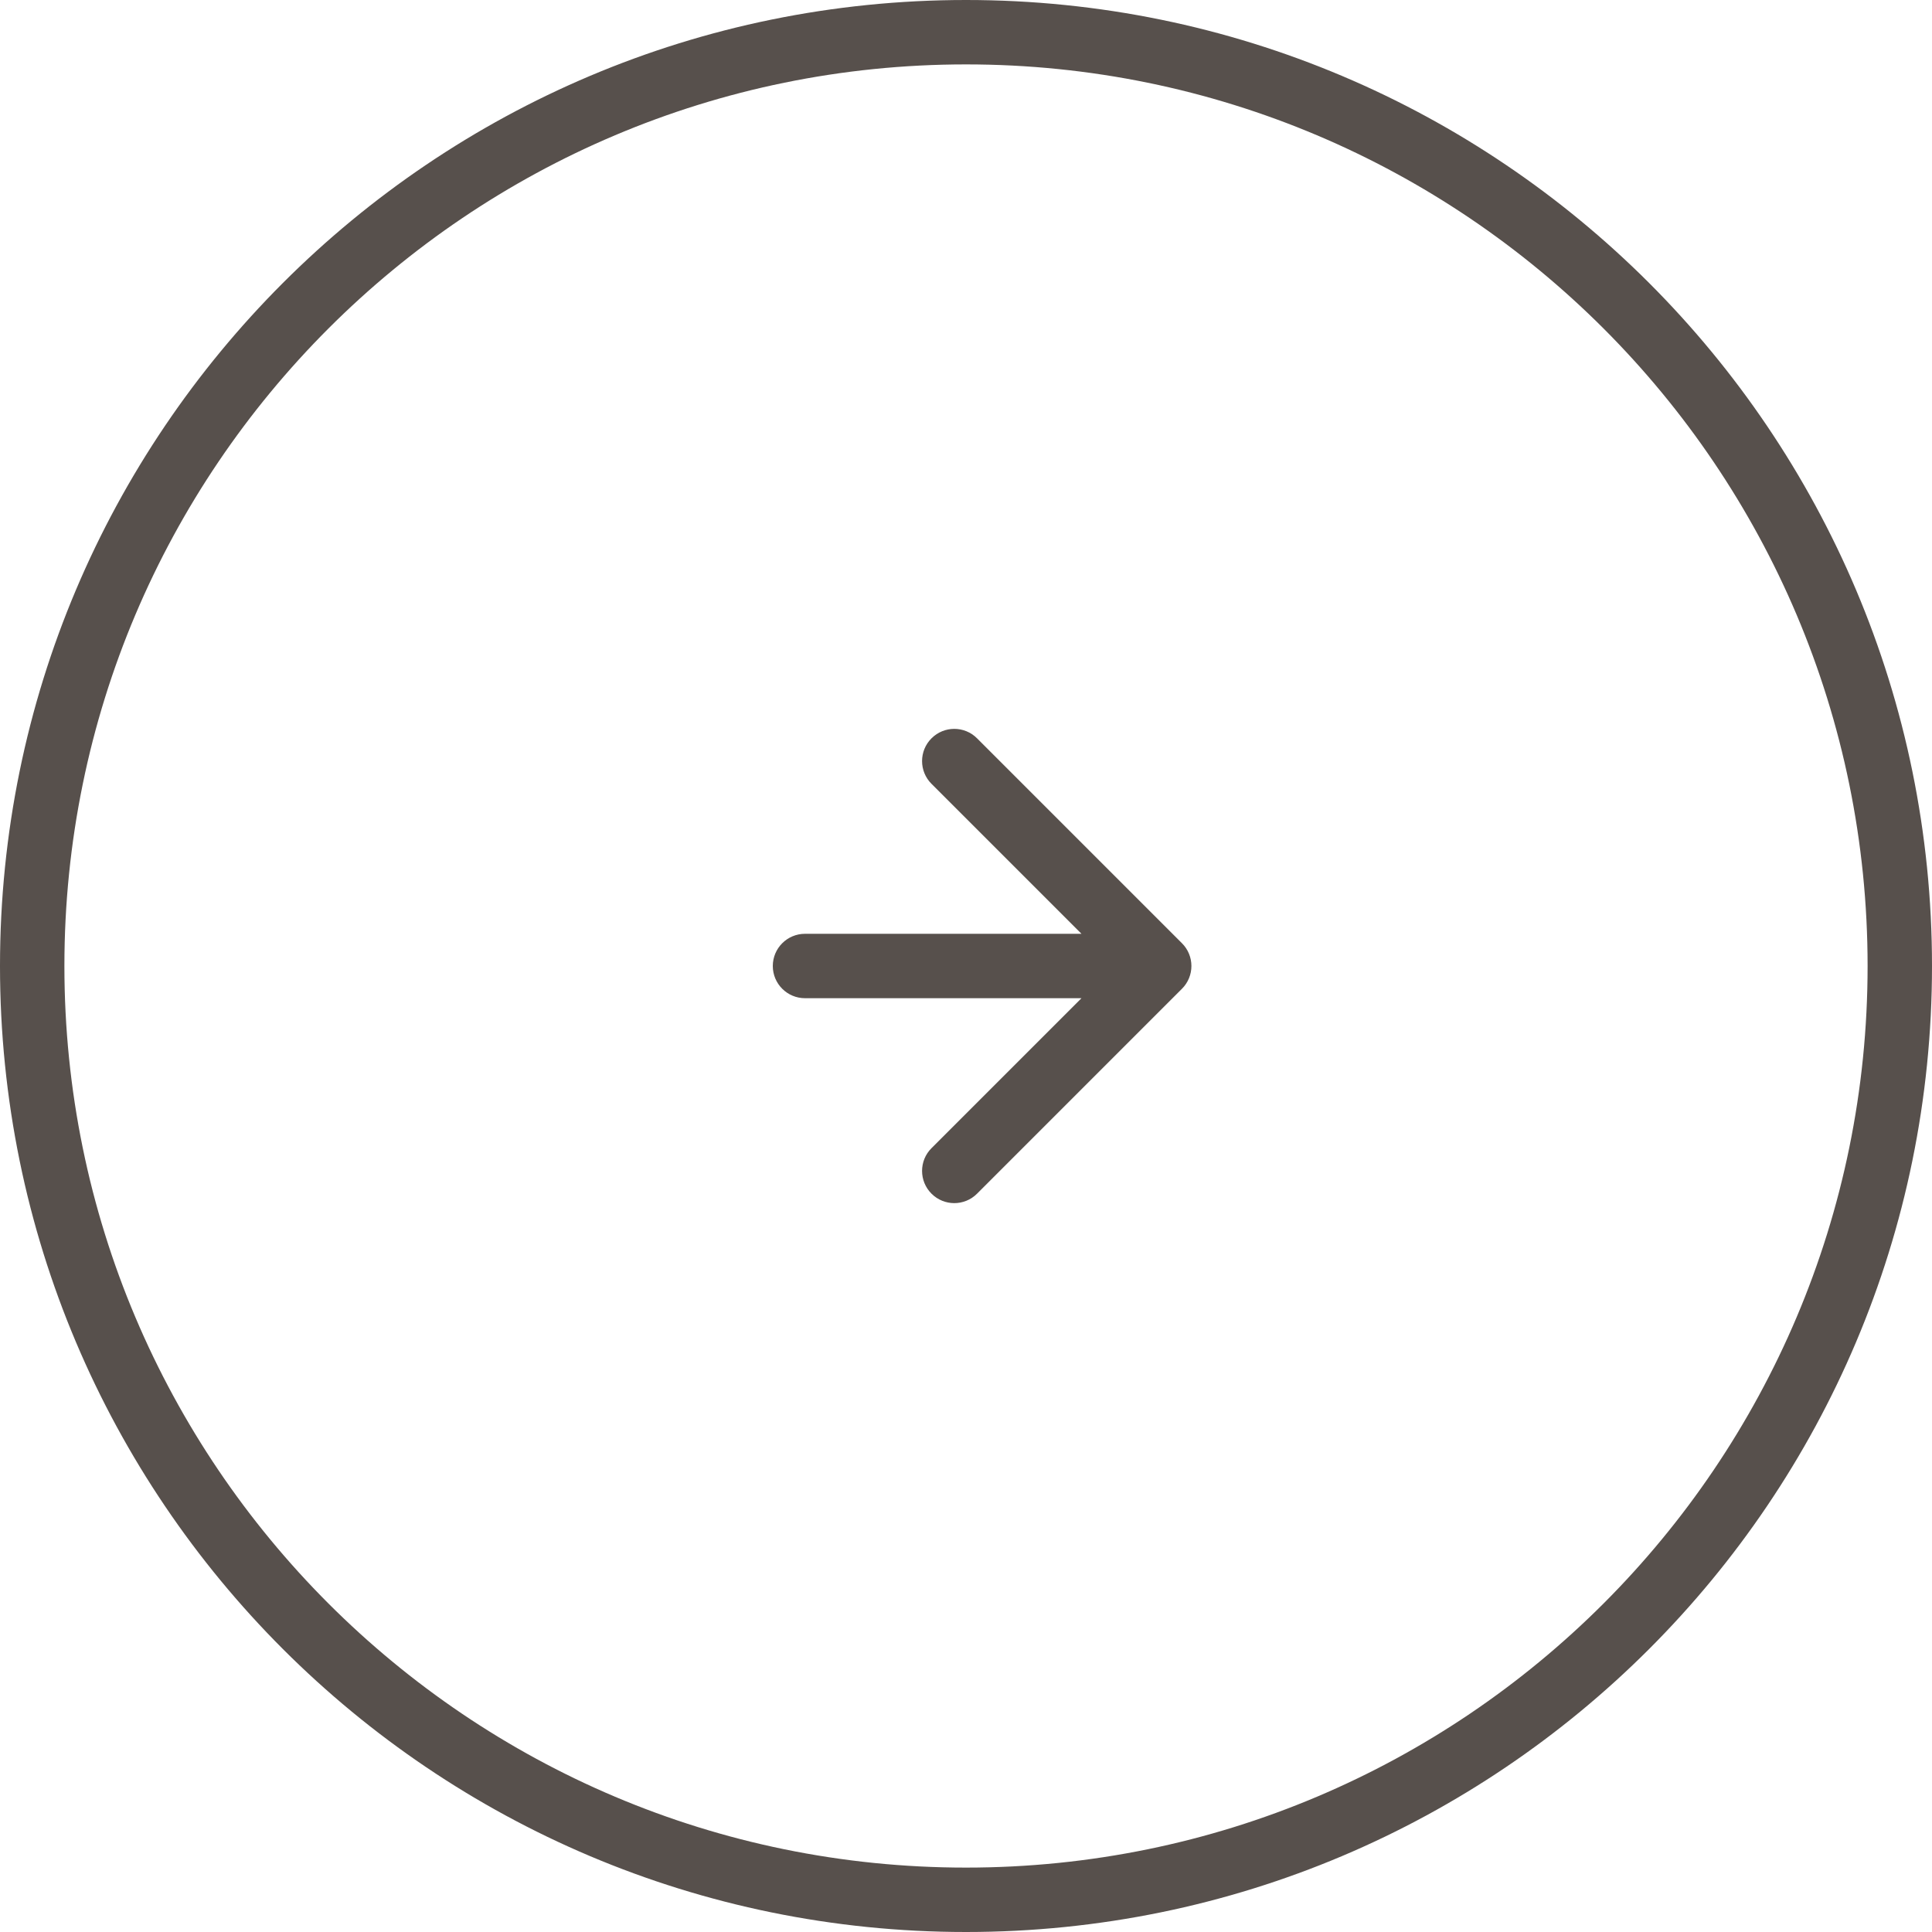 <svg width="60" height="60" viewBox="0 0 60 60" fill="none" xmlns="http://www.w3.org/2000/svg">
<path fill-rule="evenodd" clip-rule="evenodd" d="M2 30C2 45.464 14.536 58 30 58C45.464 58 58 45.464 58 30C58 14.536 45.464 2 30 2C14.536 2 2 14.536 2 30ZM30 0C13.431 0 0 13.431 0 30C0 46.569 13.431 60 30 60C46.569 60 60 46.569 60 30C60 13.431 46.569 0 30 0Z" fill="#57504C"/>
<path fill-rule="evenodd" clip-rule="evenodd" d="M24 30C24 29.448 24.448 29 25 29L33.586 29L28.929 24.343C28.538 23.953 28.538 23.319 28.929 22.929C29.32 22.538 29.953 22.538 30.343 22.929L36.707 29.293C37.098 29.683 37.098 30.317 36.707 30.707L30.343 37.071C29.953 37.462 29.32 37.462 28.929 37.071C28.538 36.681 28.538 36.047 28.929 35.657L33.586 31L25 31C24.448 31 24 30.552 24 30Z" fill="#57504C"/>
</svg>
